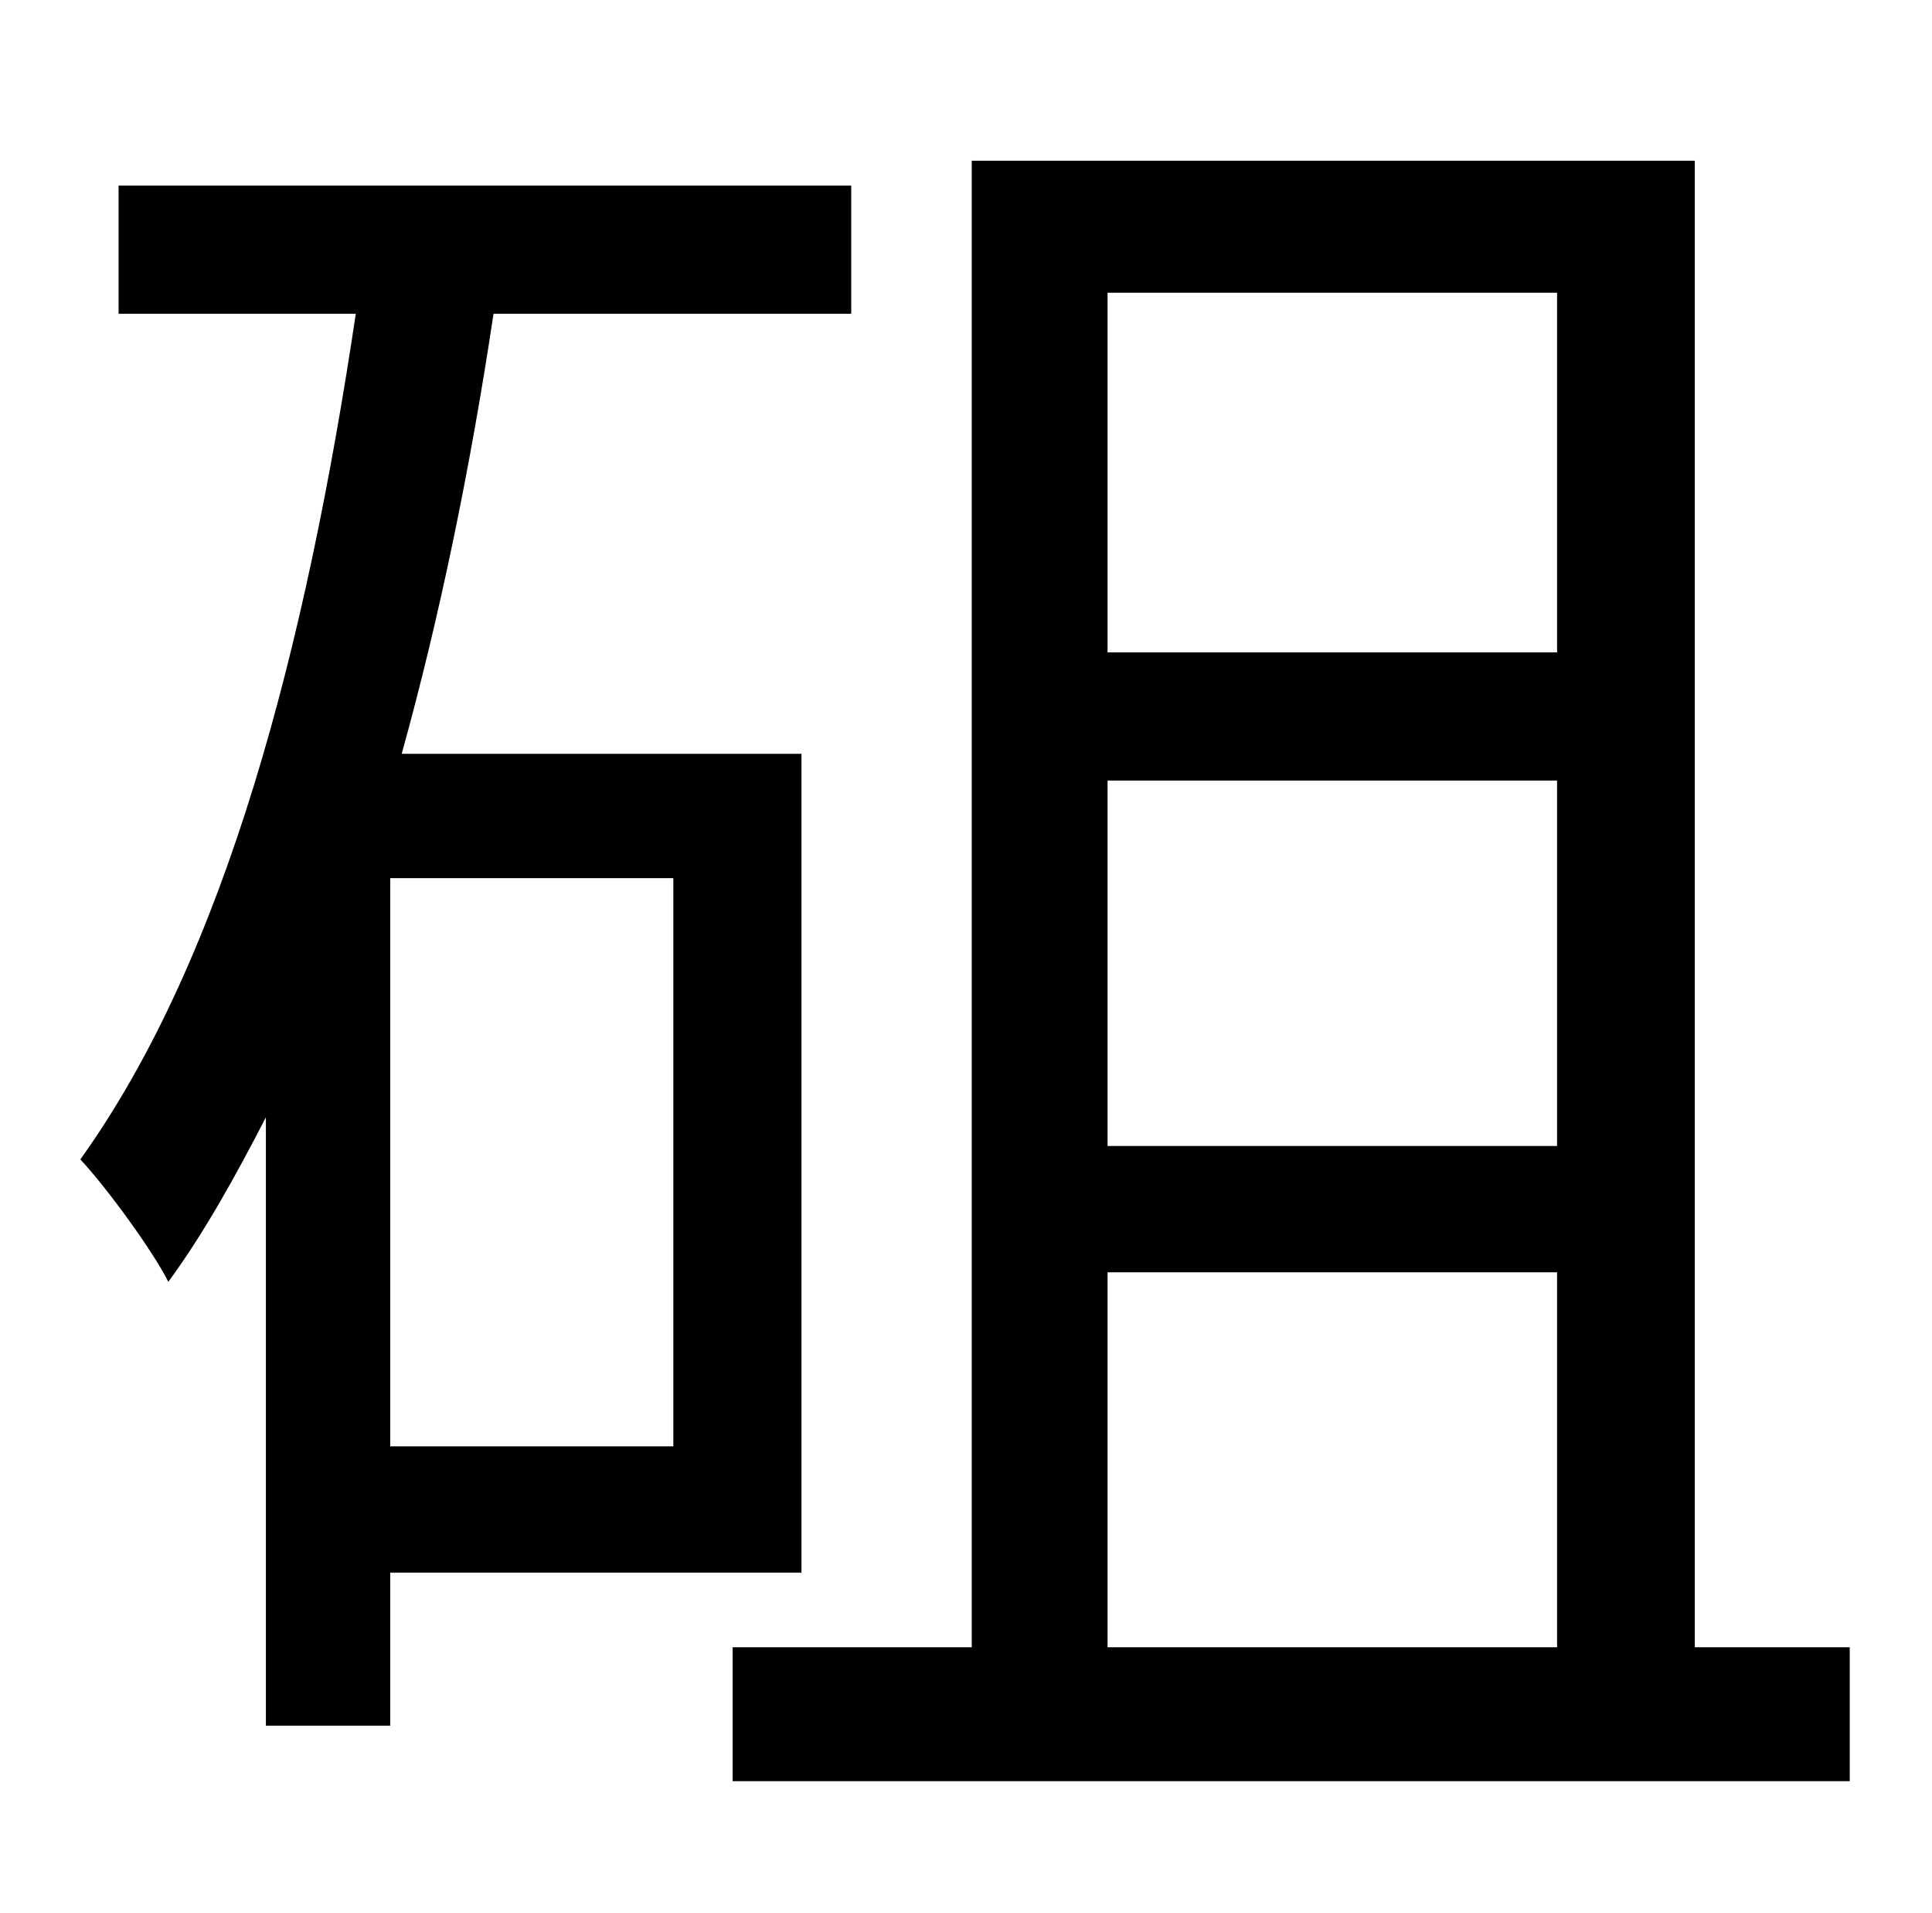 <?xml version="1.0" standalone="no"?>
<!DOCTYPE svg PUBLIC "-//W3C//DTD SVG 1.1//EN" "http://www.w3.org/Graphics/SVG/1.1/DTD/svg11.dtd" >
<svg xmlns="http://www.w3.org/2000/svg" xmlns:xlink="http://www.w3.org/1999/xlink" version="1.1" viewBox="-10 0 1010 1000">
   <path fill="currentColor"
d="M342 756v-297h-148v297h148zM409 822h-215v80h-65v-318c-16 31 -32 60 -51 86c-8 -16 -32 -49 -46 -64c76 -106 118 -268 144 -442h-124v-67h383v67h-187c-12 80 -28 158 -48 230h209v428zM569 665v196h235v-196h-235zM804 153h-235v188h235v-188zM804 599v-191h-235v191
h235zM876 861h81v70h-584v-70h125v-777h378v777z" />
</svg>
